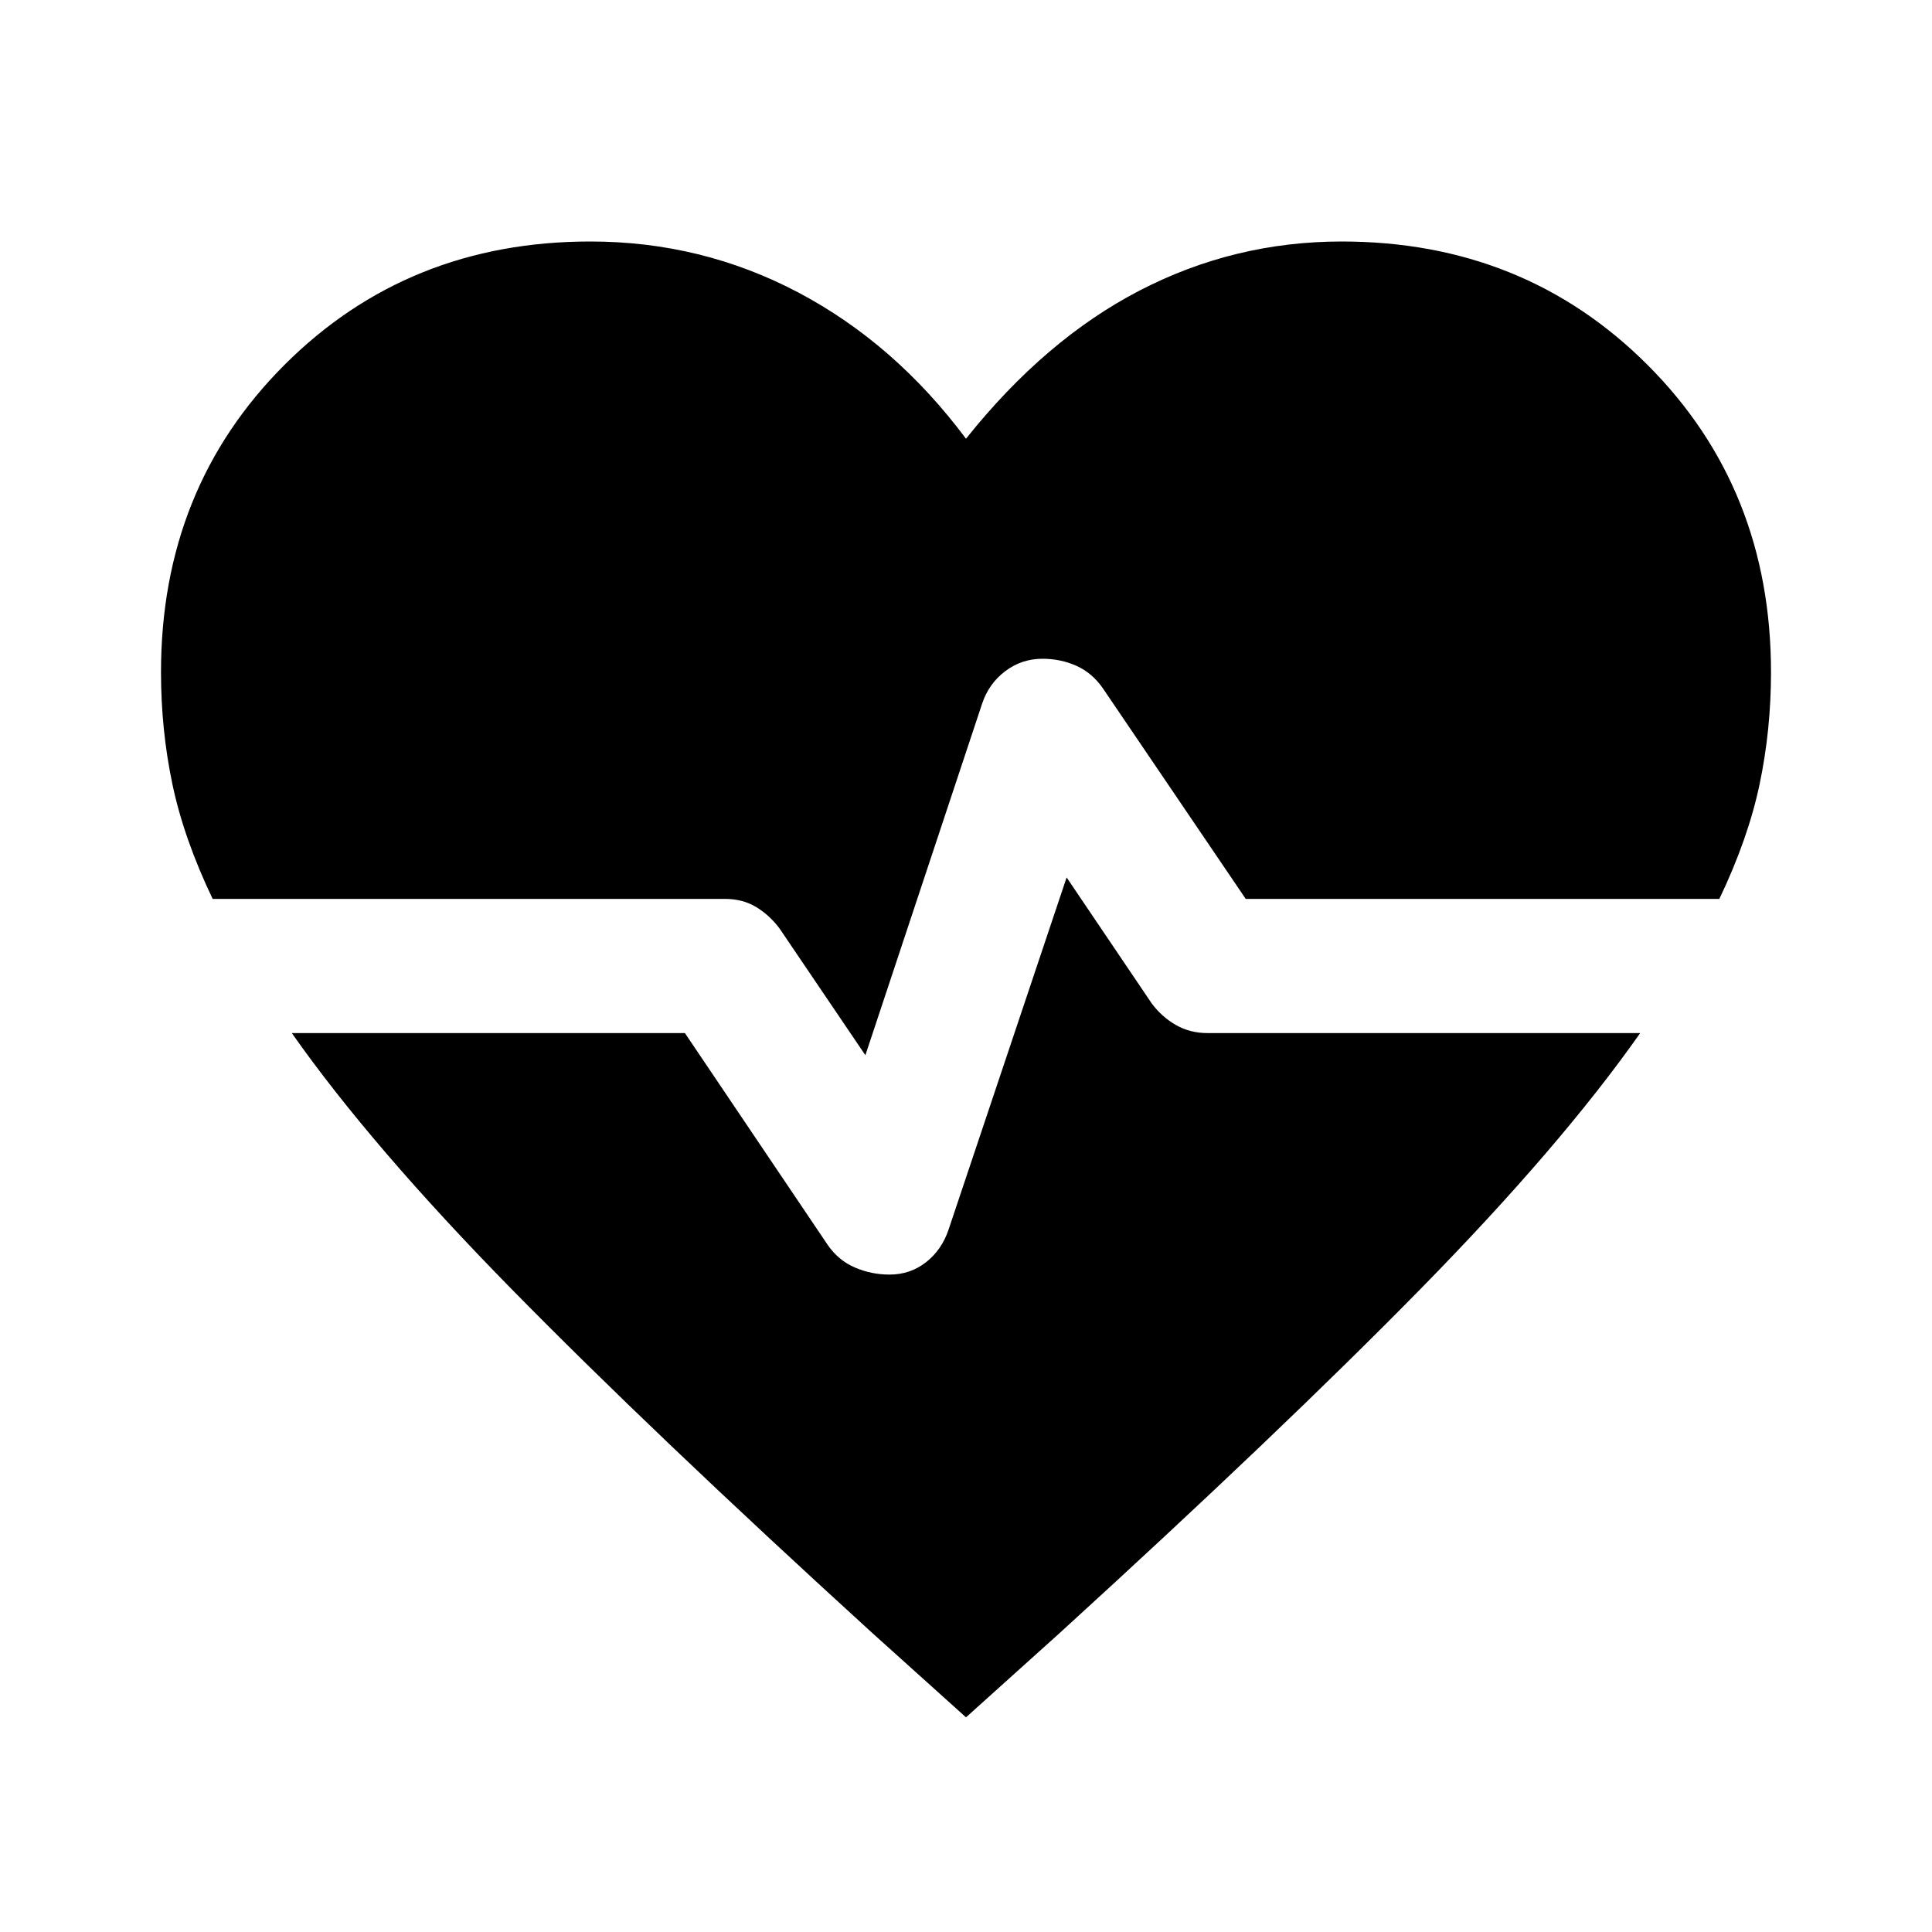 <svg xmlns="http://www.w3.org/2000/svg" height="40" viewBox="0 96 960 960" width="40"><path d="m430 620.334-42.667-63.001q-5-6.666-11.666-10.666-6.667-4-15.334-4H105.667q-14.334-30-20-57Q80 458.667 80 430q0-91.333 61.333-152.667Q202.667 216 293.333 216q55.334 0 103.334 25.333 48 25.334 83.333 72.667 39.333-49.333 86.333-73.667Q613.333 216 666.667 216q90.666 0 152 61.333Q880 338.667 880 430q0 28.667-5.667 55.667-5.666 27-20 57H619L548 438q-5.333-7.667-13.167-11.167Q527 423.334 518 423.334q-10.333 0-18.5 6.166-8.167 6.167-11.5 16.167l-58 174.667Zm50 328.999-46.666-41.999Q323.667 807.333 254 736.333t-109-127h195.333l71 105.334q5.334 7.666 13.5 11.166 8.167 3.5 17.167 3.5 10.333 0 18.167-6.166Q468 717 471.333 707L530 532l42.333 62.667q5 6.666 12 10.666t15.667 4h215q-39.333 56-109 127T526.666 907.334L480 949.333Z"/></svg>